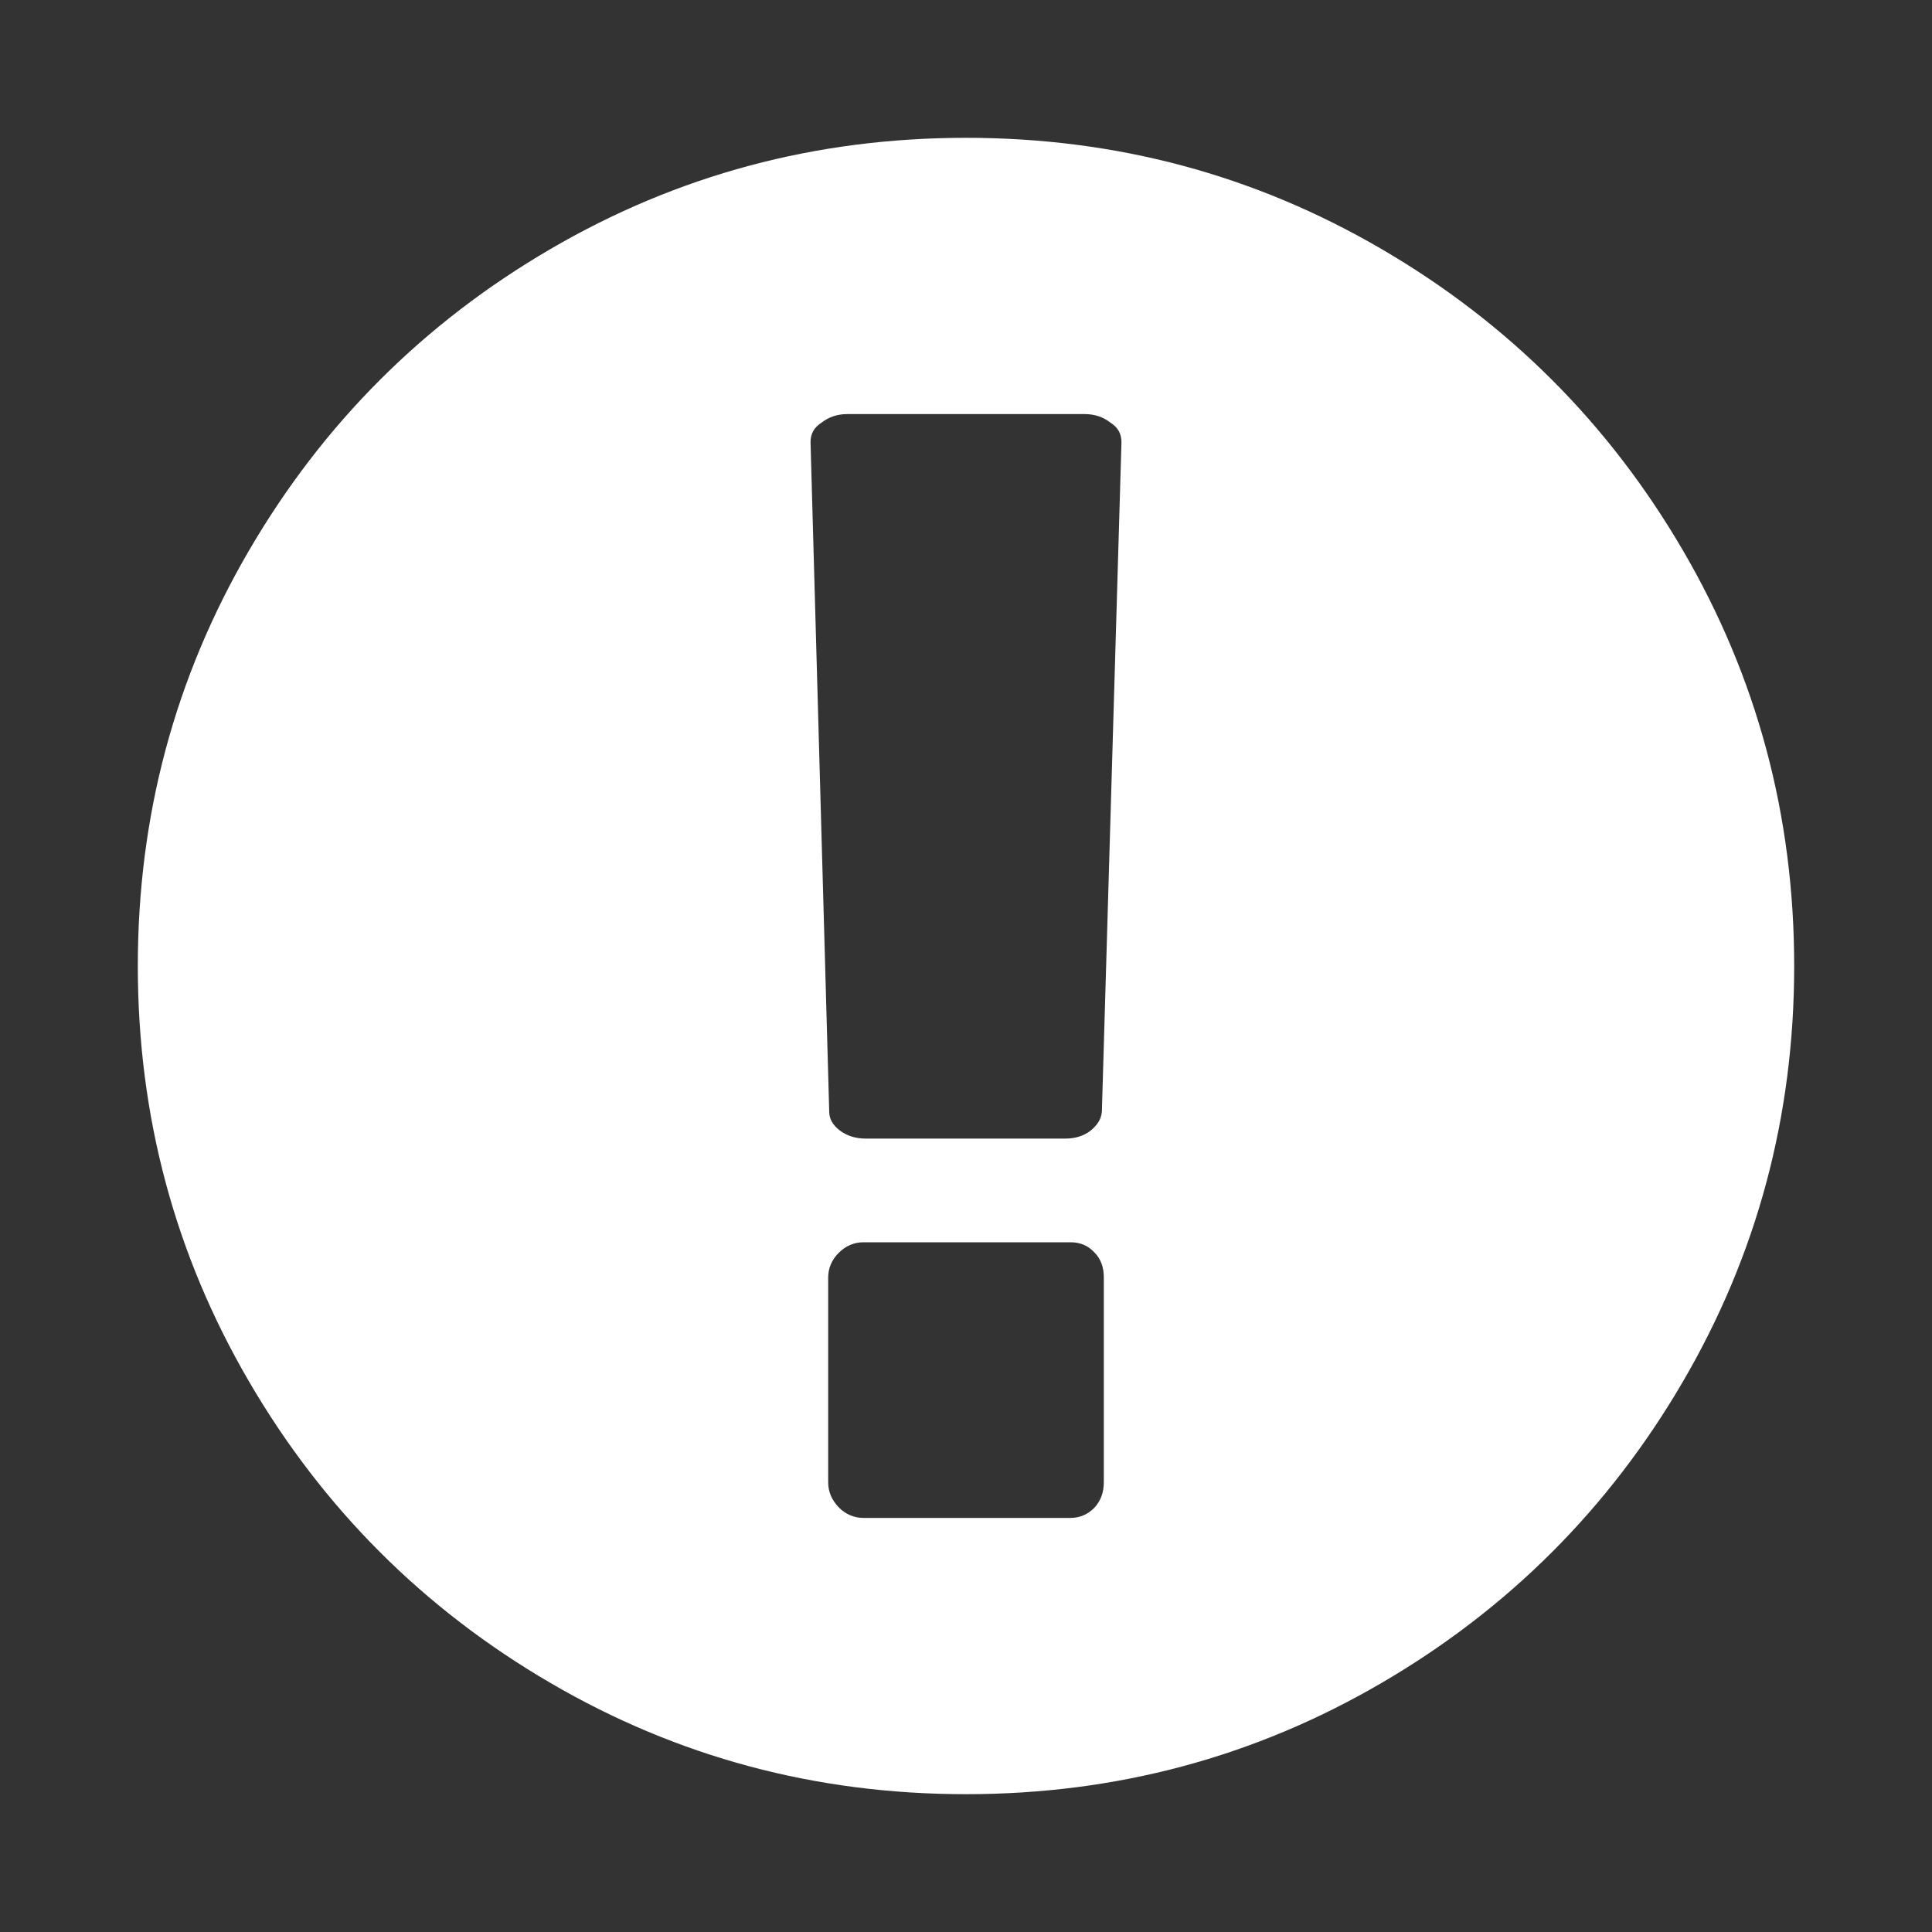 <svg xmlns="http://www.w3.org/2000/svg" xlink="http://www.w3.org/1999/xlink" width="20px" height="20px" viewBox="0 0 15 15" version="1.1">
  <rect x="0" y="0" width="15" height="15" fill="#333333" stroke="none"/>
  <g id="surface1">
    <path d="M 7.5 1.07 C 8.668 1.07 9.742 1.359 10.727 1.934 C 11.711 2.508 12.492 3.289 13.066 4.273 C 13.641 5.258 13.93 6.332 13.93 7.5 C 13.93 8.668 13.641 9.742 13.066 10.727 C 12.492 11.711 11.711 12.492 10.727 13.066 C 9.742 13.641 8.668 13.93 7.5 13.93 C 6.332 13.93 5.258 13.641 4.273 13.066 C 3.289 12.492 2.508 11.711 1.934 10.727 C 1.359 9.742 1.07 8.668 1.07 7.5 C 1.07 6.332 1.359 5.258 1.934 4.273 C 2.508 3.289 3.289 2.508 4.273 1.934 C 5.258 1.359 6.332 1.07 7.5 1.07 Z M 8.57 11.508 L 8.57 9.918 C 8.57 9.84 8.547 9.773 8.496 9.723 C 8.445 9.668 8.383 9.645 8.312 9.645 L 6.703 9.645 C 6.633 9.645 6.566 9.672 6.512 9.727 C 6.457 9.781 6.43 9.848 6.43 9.918 L 6.43 11.508 C 6.43 11.582 6.457 11.645 6.512 11.703 C 6.566 11.758 6.633 11.785 6.703 11.785 L 8.312 11.785 C 8.383 11.785 8.445 11.758 8.496 11.707 C 8.547 11.652 8.57 11.586 8.57 11.508 Z M 8.555 8.629 L 8.707 3.434 C 8.707 3.363 8.676 3.316 8.621 3.281 C 8.566 3.238 8.5 3.215 8.422 3.215 L 6.578 3.215 C 6.5 3.215 6.434 3.238 6.379 3.281 C 6.324 3.316 6.293 3.363 6.293 3.434 L 6.438 8.629 C 6.438 8.688 6.465 8.734 6.52 8.777 C 6.578 8.82 6.645 8.84 6.723 8.84 L 8.27 8.84 C 8.348 8.84 8.414 8.82 8.469 8.777 C 8.52 8.734 8.551 8.688 8.555 8.629 Z M 8.555 8.629 " fill="#FFFFFF"/>
  </g>
</svg>